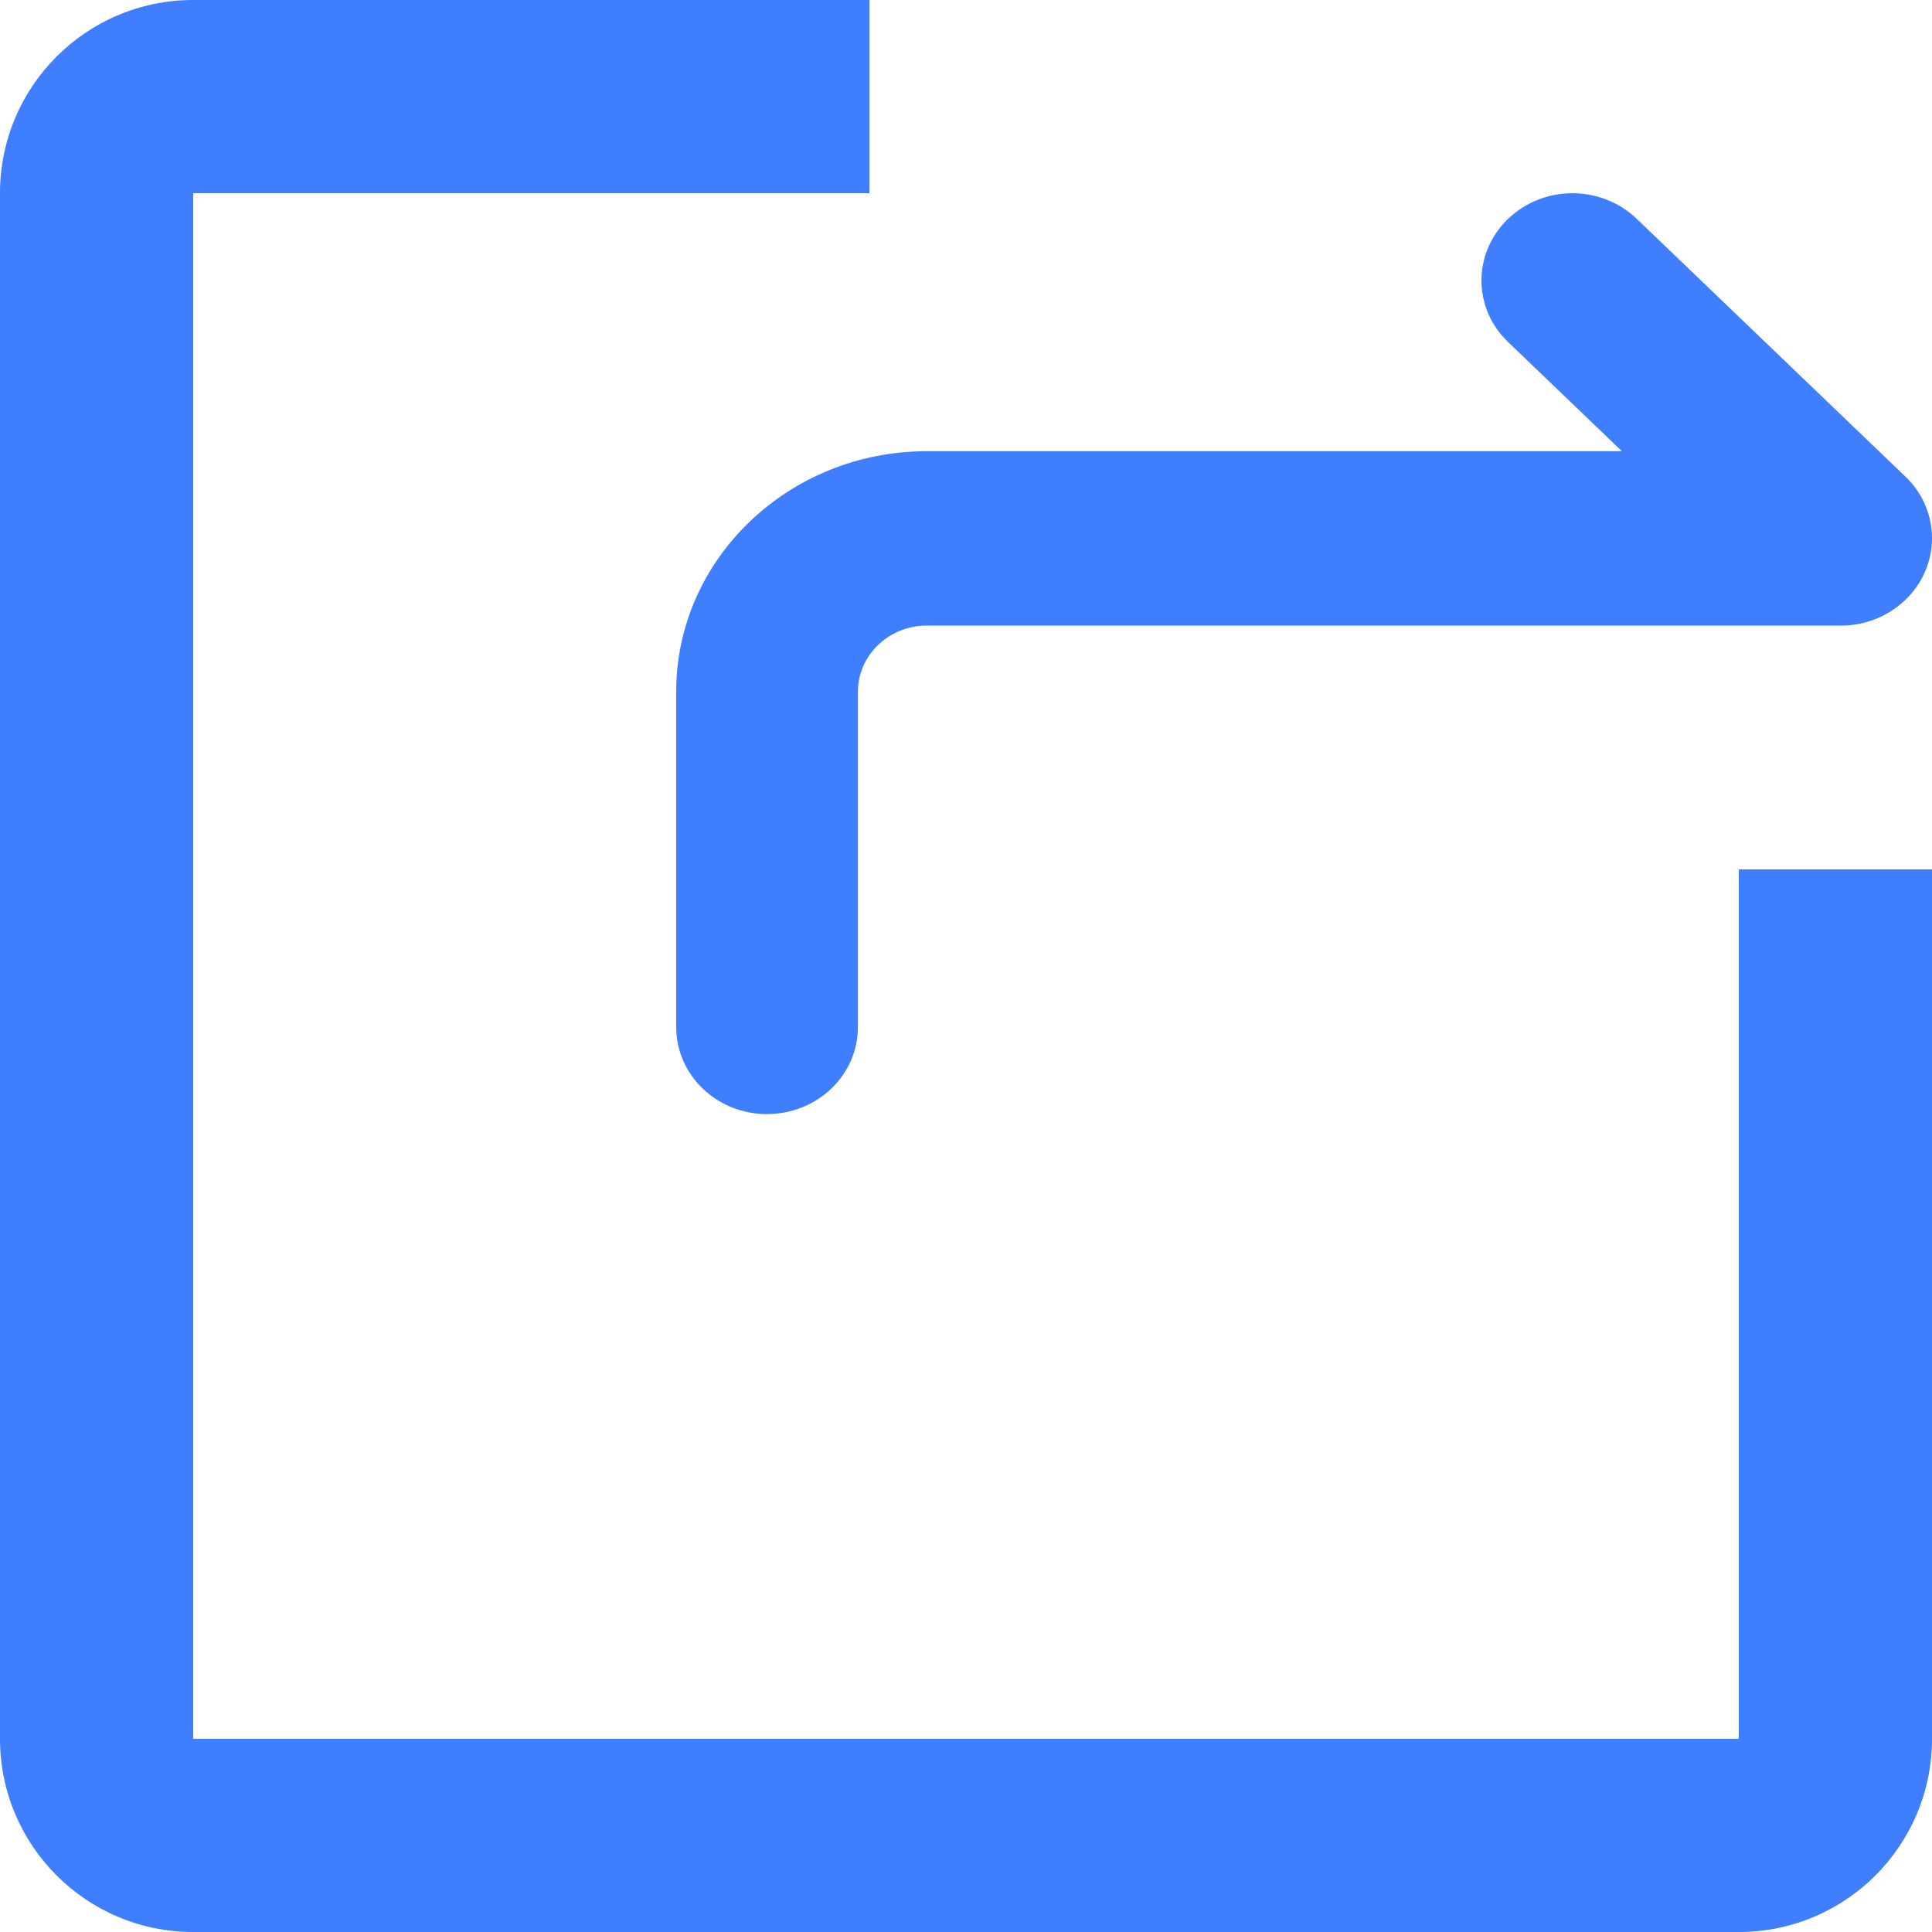 <?xml version="1.0" encoding="UTF-8"?>
<svg width="20px" height="20px" viewBox="0 0 20 20" version="1.1" xmlns="http://www.w3.org/2000/svg" xmlns:xlink="http://www.w3.org/1999/xlink">
    <title>编组 5备份</title>
    <g id="截屏0401" stroke="none" stroke-width="1" fill="none" fill-rule="evenodd">
        <g id="图片预览图标" transform="translate(-1247, -287)" fill="#3E7EFF" fill-rule="nonzero">
            <g id="编组-5备份" transform="translate(1247, 287)">
                <g id="zhuanfa_2" transform="translate(7, 2)">
                    <path d="M0.939,9.533 C0.42,9.533 0,9.13 0,8.632 L0,5.16 C0,3.787 1.163,2.671 2.594,2.671 L9.79,2.671 L8.612,1.541 C8.244,1.19 8.244,0.618 8.612,0.265 C8.98,-0.088 9.574,-0.088 9.943,0.265 L12.725,2.934 C12.994,3.191 13.074,3.581 12.928,3.918 C12.781,4.255 12.438,4.476 12.059,4.476 L2.594,4.476 C2.201,4.476 1.881,4.783 1.881,5.16 L1.881,8.632 C1.881,9.13 1.46,9.533 0.939,9.533 L0.939,9.533 Z" id="路径"></path>
                </g>
                <path d="M9,0 L9,2 L2,2 L2,18 L18,18 L18,9 L20,9 L20,18 C20,19.105 19.105,20 18,20 L2,20 C0.895,20 1.3527075e-16,19.105 0,18 L0,2 C-1.3527075e-16,0.895 0.895,2.02906125e-16 2,0 L9,0 Z" id="形状结合"></path>
            </g>
        </g>
    </g>
</svg>
